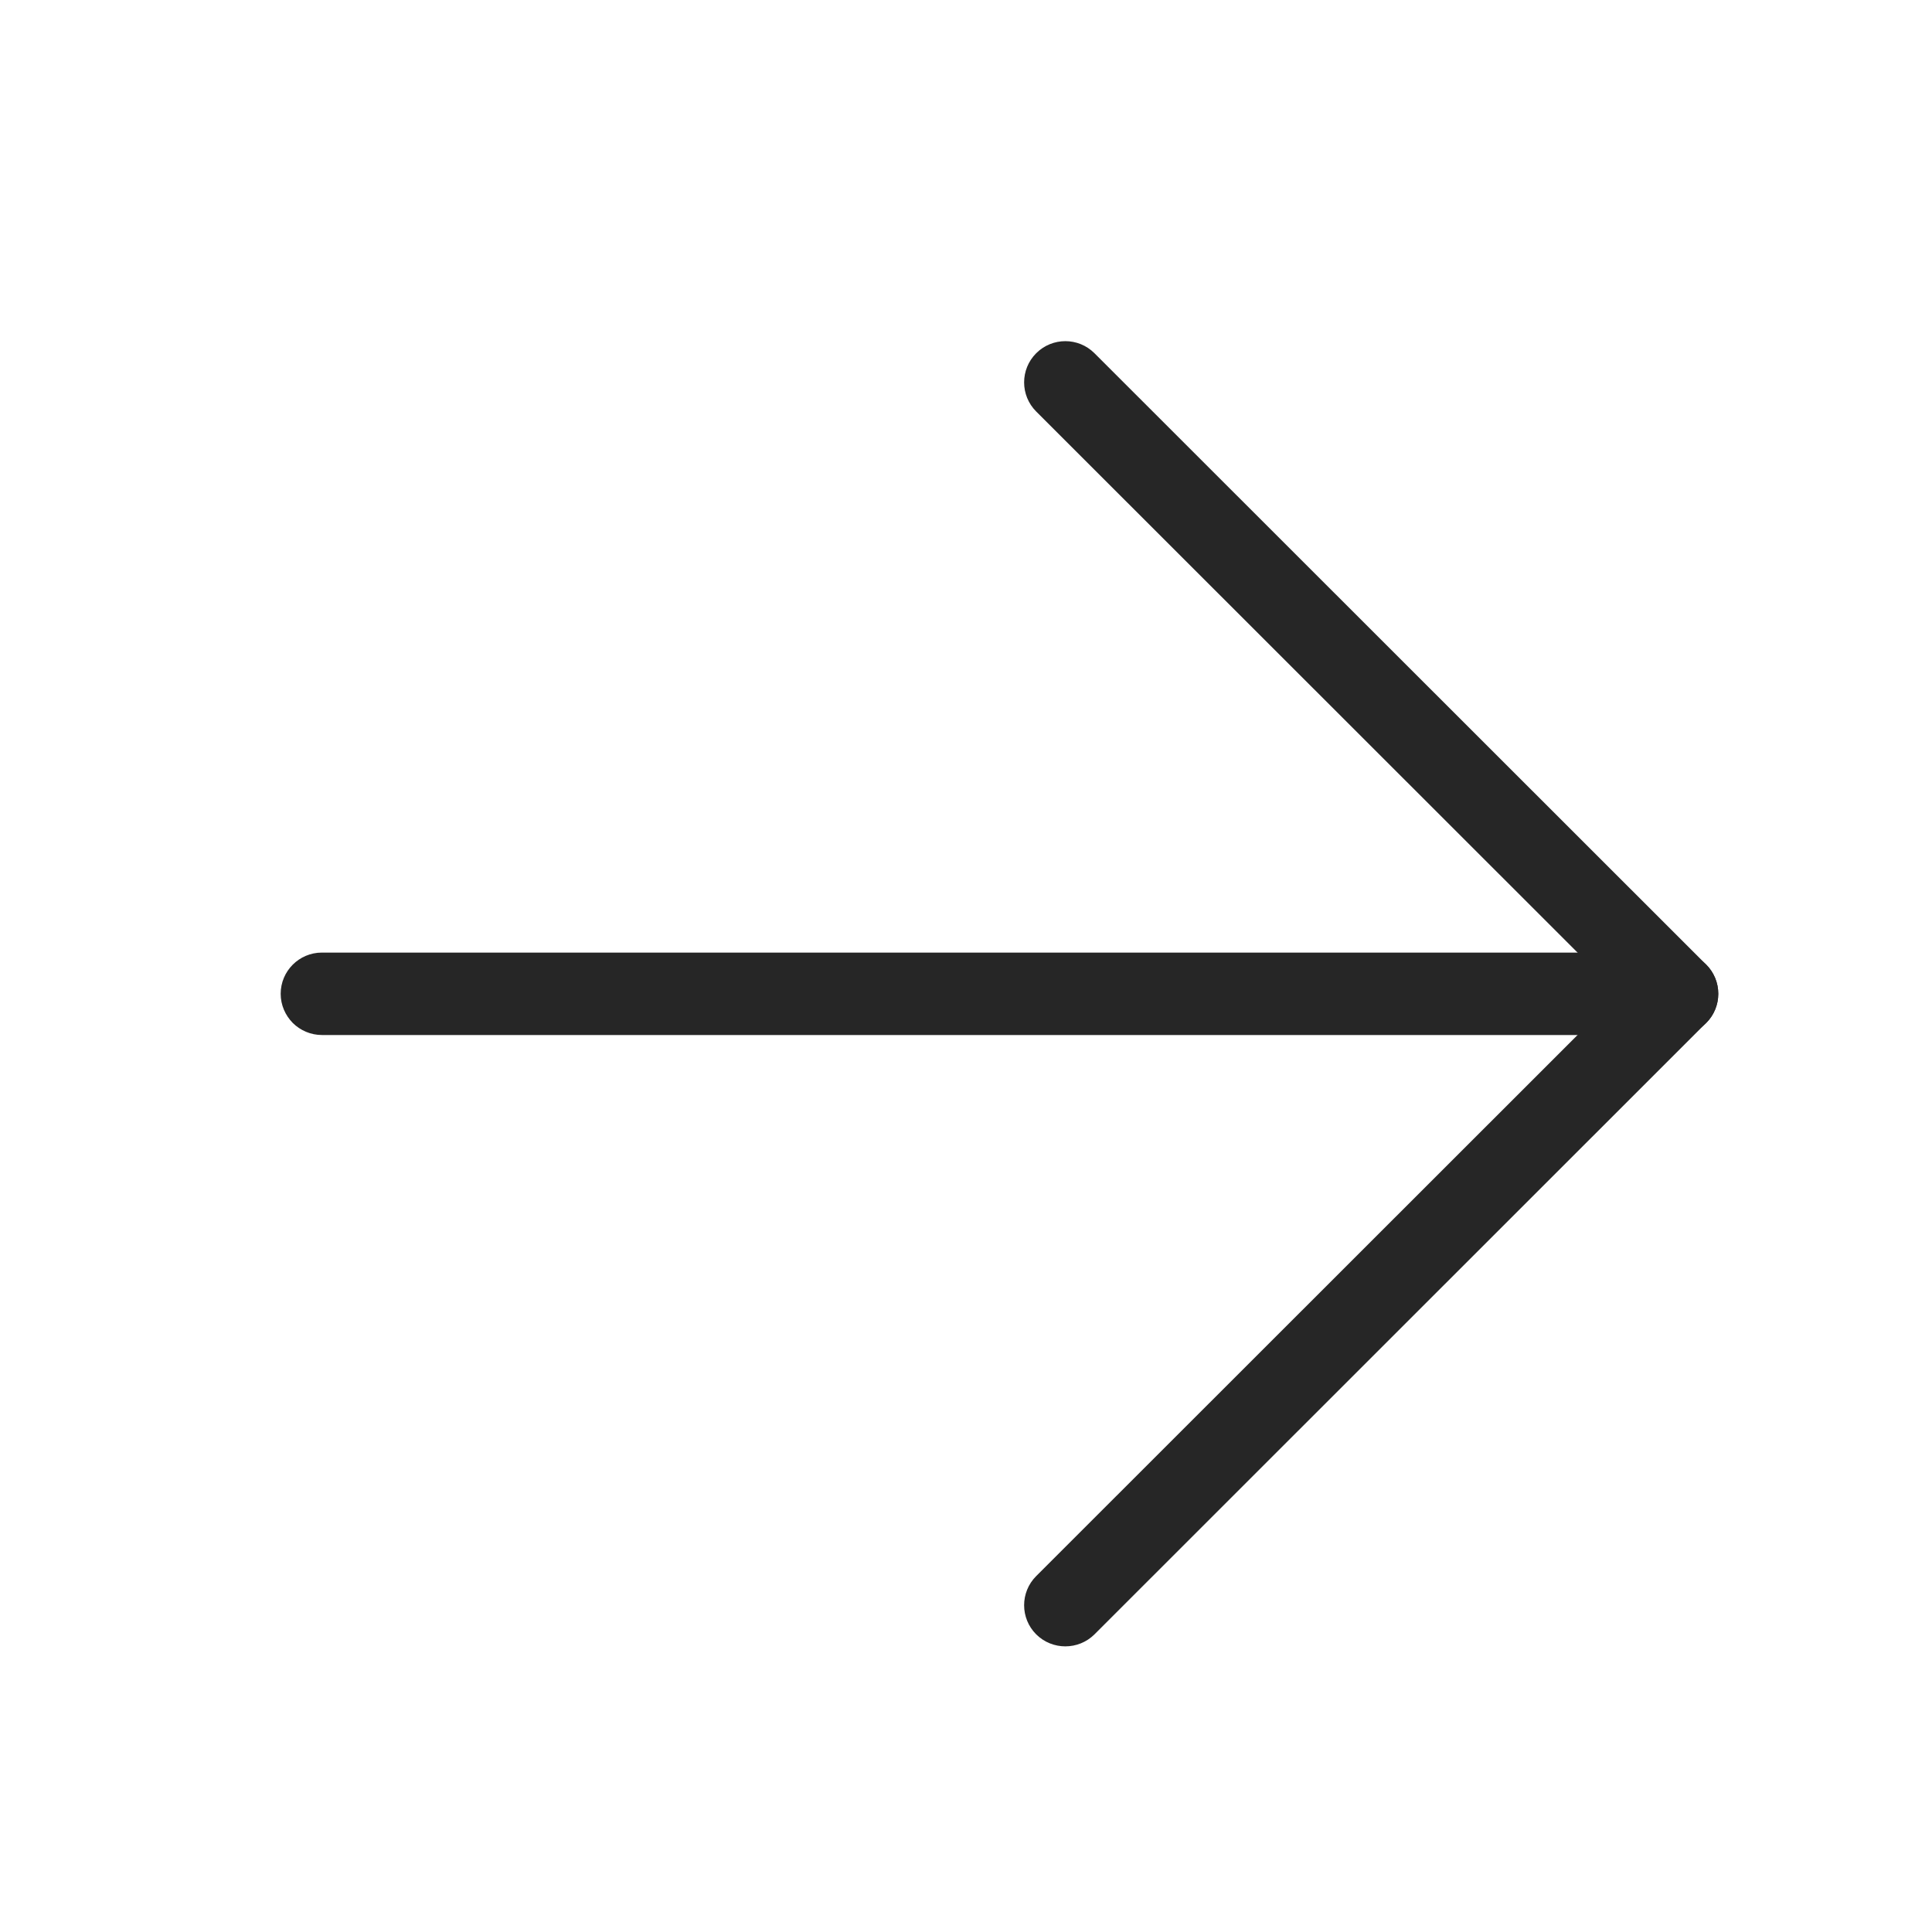 <svg width="18" height="18" viewBox="0 0 18 18" fill="none" xmlns="http://www.w3.org/2000/svg">
<g clip-path="url(#clip0_795_5624)">
<path d="M2.728 9.531C2.659 9.461 2.615 9.365 2.615 9.259C2.615 9.047 2.787 8.875 2.999 8.875L15.626 8.875C15.838 8.875 16.009 9.047 16.009 9.259C16.009 9.471 15.838 9.643 15.626 9.643L3 9.643C2.894 9.643 2.798 9.6 2.728 9.531Z" fill="#262626"/>
<path d="M9.654 15.227C9.504 15.077 9.504 14.834 9.654 14.684L15.082 9.259L9.654 3.834C9.504 3.684 9.504 3.441 9.654 3.291C9.804 3.141 10.047 3.141 10.197 3.291L15.896 8.987C16.046 9.137 16.046 9.381 15.896 9.53L10.197 15.227C10.047 15.376 9.804 15.376 9.654 15.227Z" fill="#262626"/>
</g>
<defs>
<clipPath id="clip0_795_5624">
<rect width="11.997" height="11.997" fill="white" transform="matrix(0.707 0.707 -0.707 0.707 9.316 0.777)"/>
</clipPath>
</defs>
</svg>

